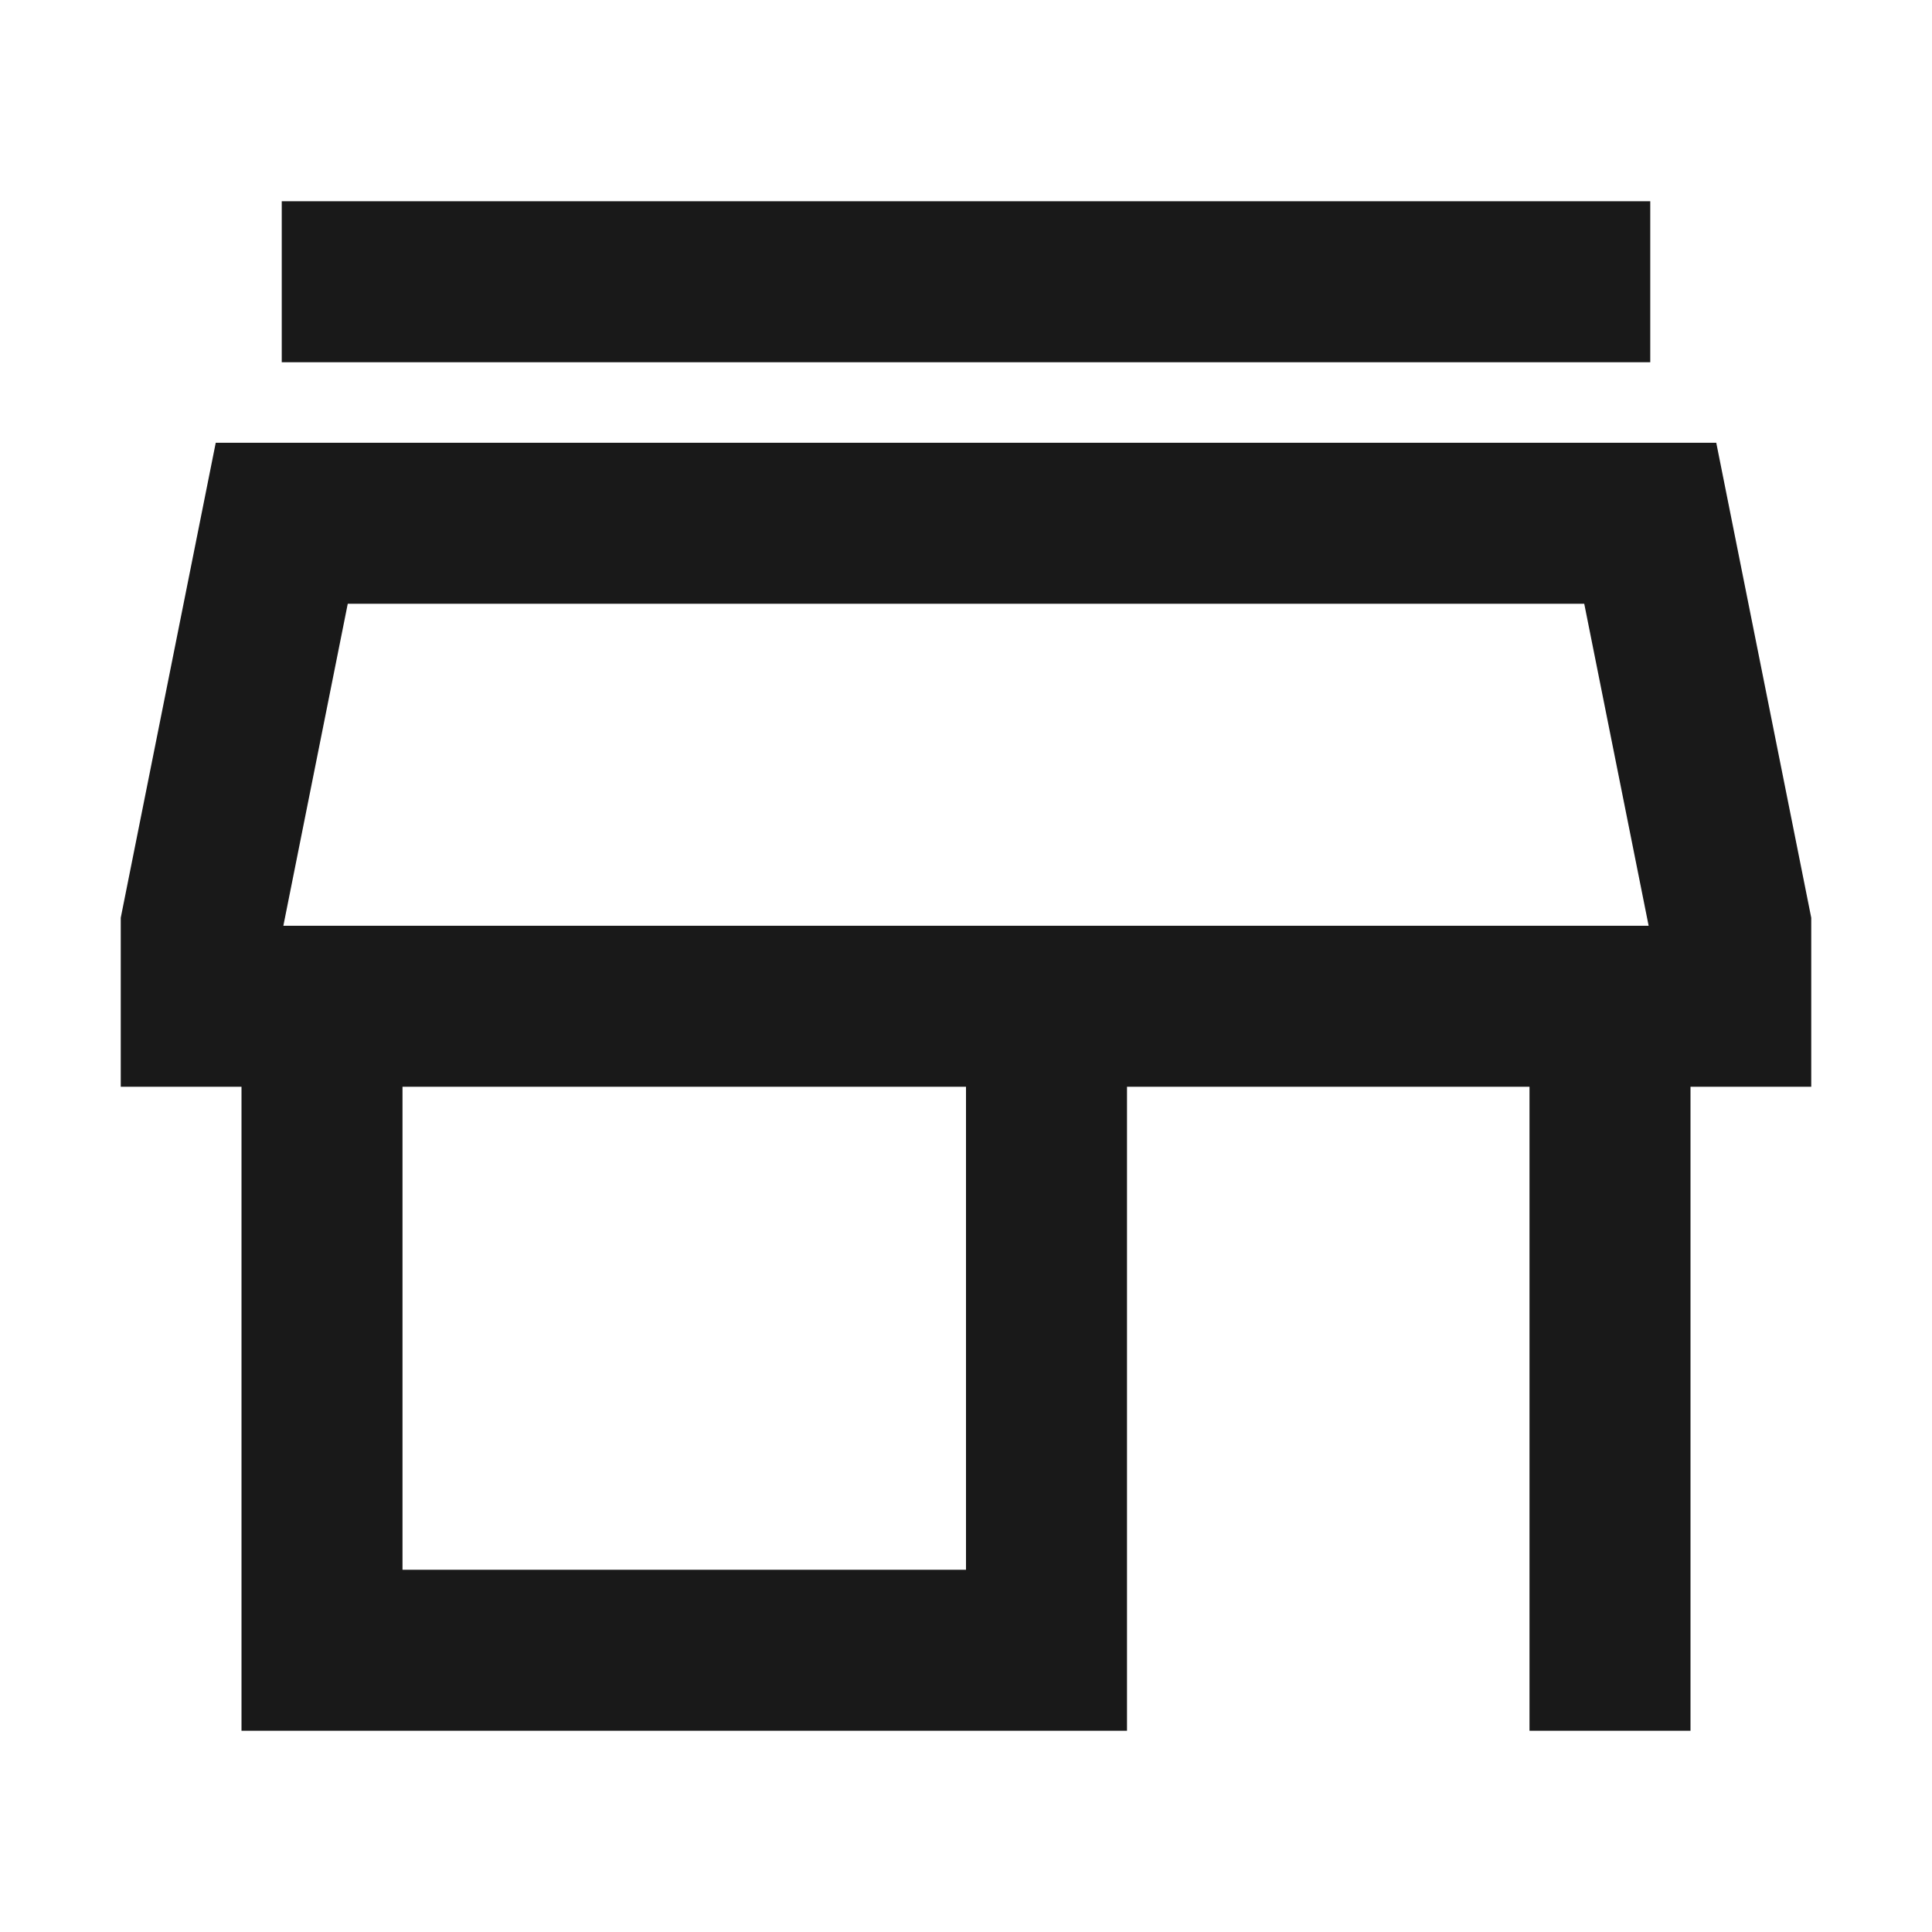 <svg width="24" height="24" viewBox="0 0 24 24" fill="none" xmlns="http://www.w3.org/2000/svg">
<path d="M3.5 2.5H20.5V4.5H3.5V2.5ZM2.68 5.5H21.32L22.5 11.401V13.5H21V21.5H19V13.5H14V21.5H3V13.5H1.5V11.401L2.68 5.5ZM5 13.5V19.5H12V13.5H5ZM20.48 11.5L19.68 7.5H4.32L3.52 11.5H20.48Z" fill="black" fill-opacity="0.9" style="fill:black;fill-opacity:0.9;"/>
</svg>
